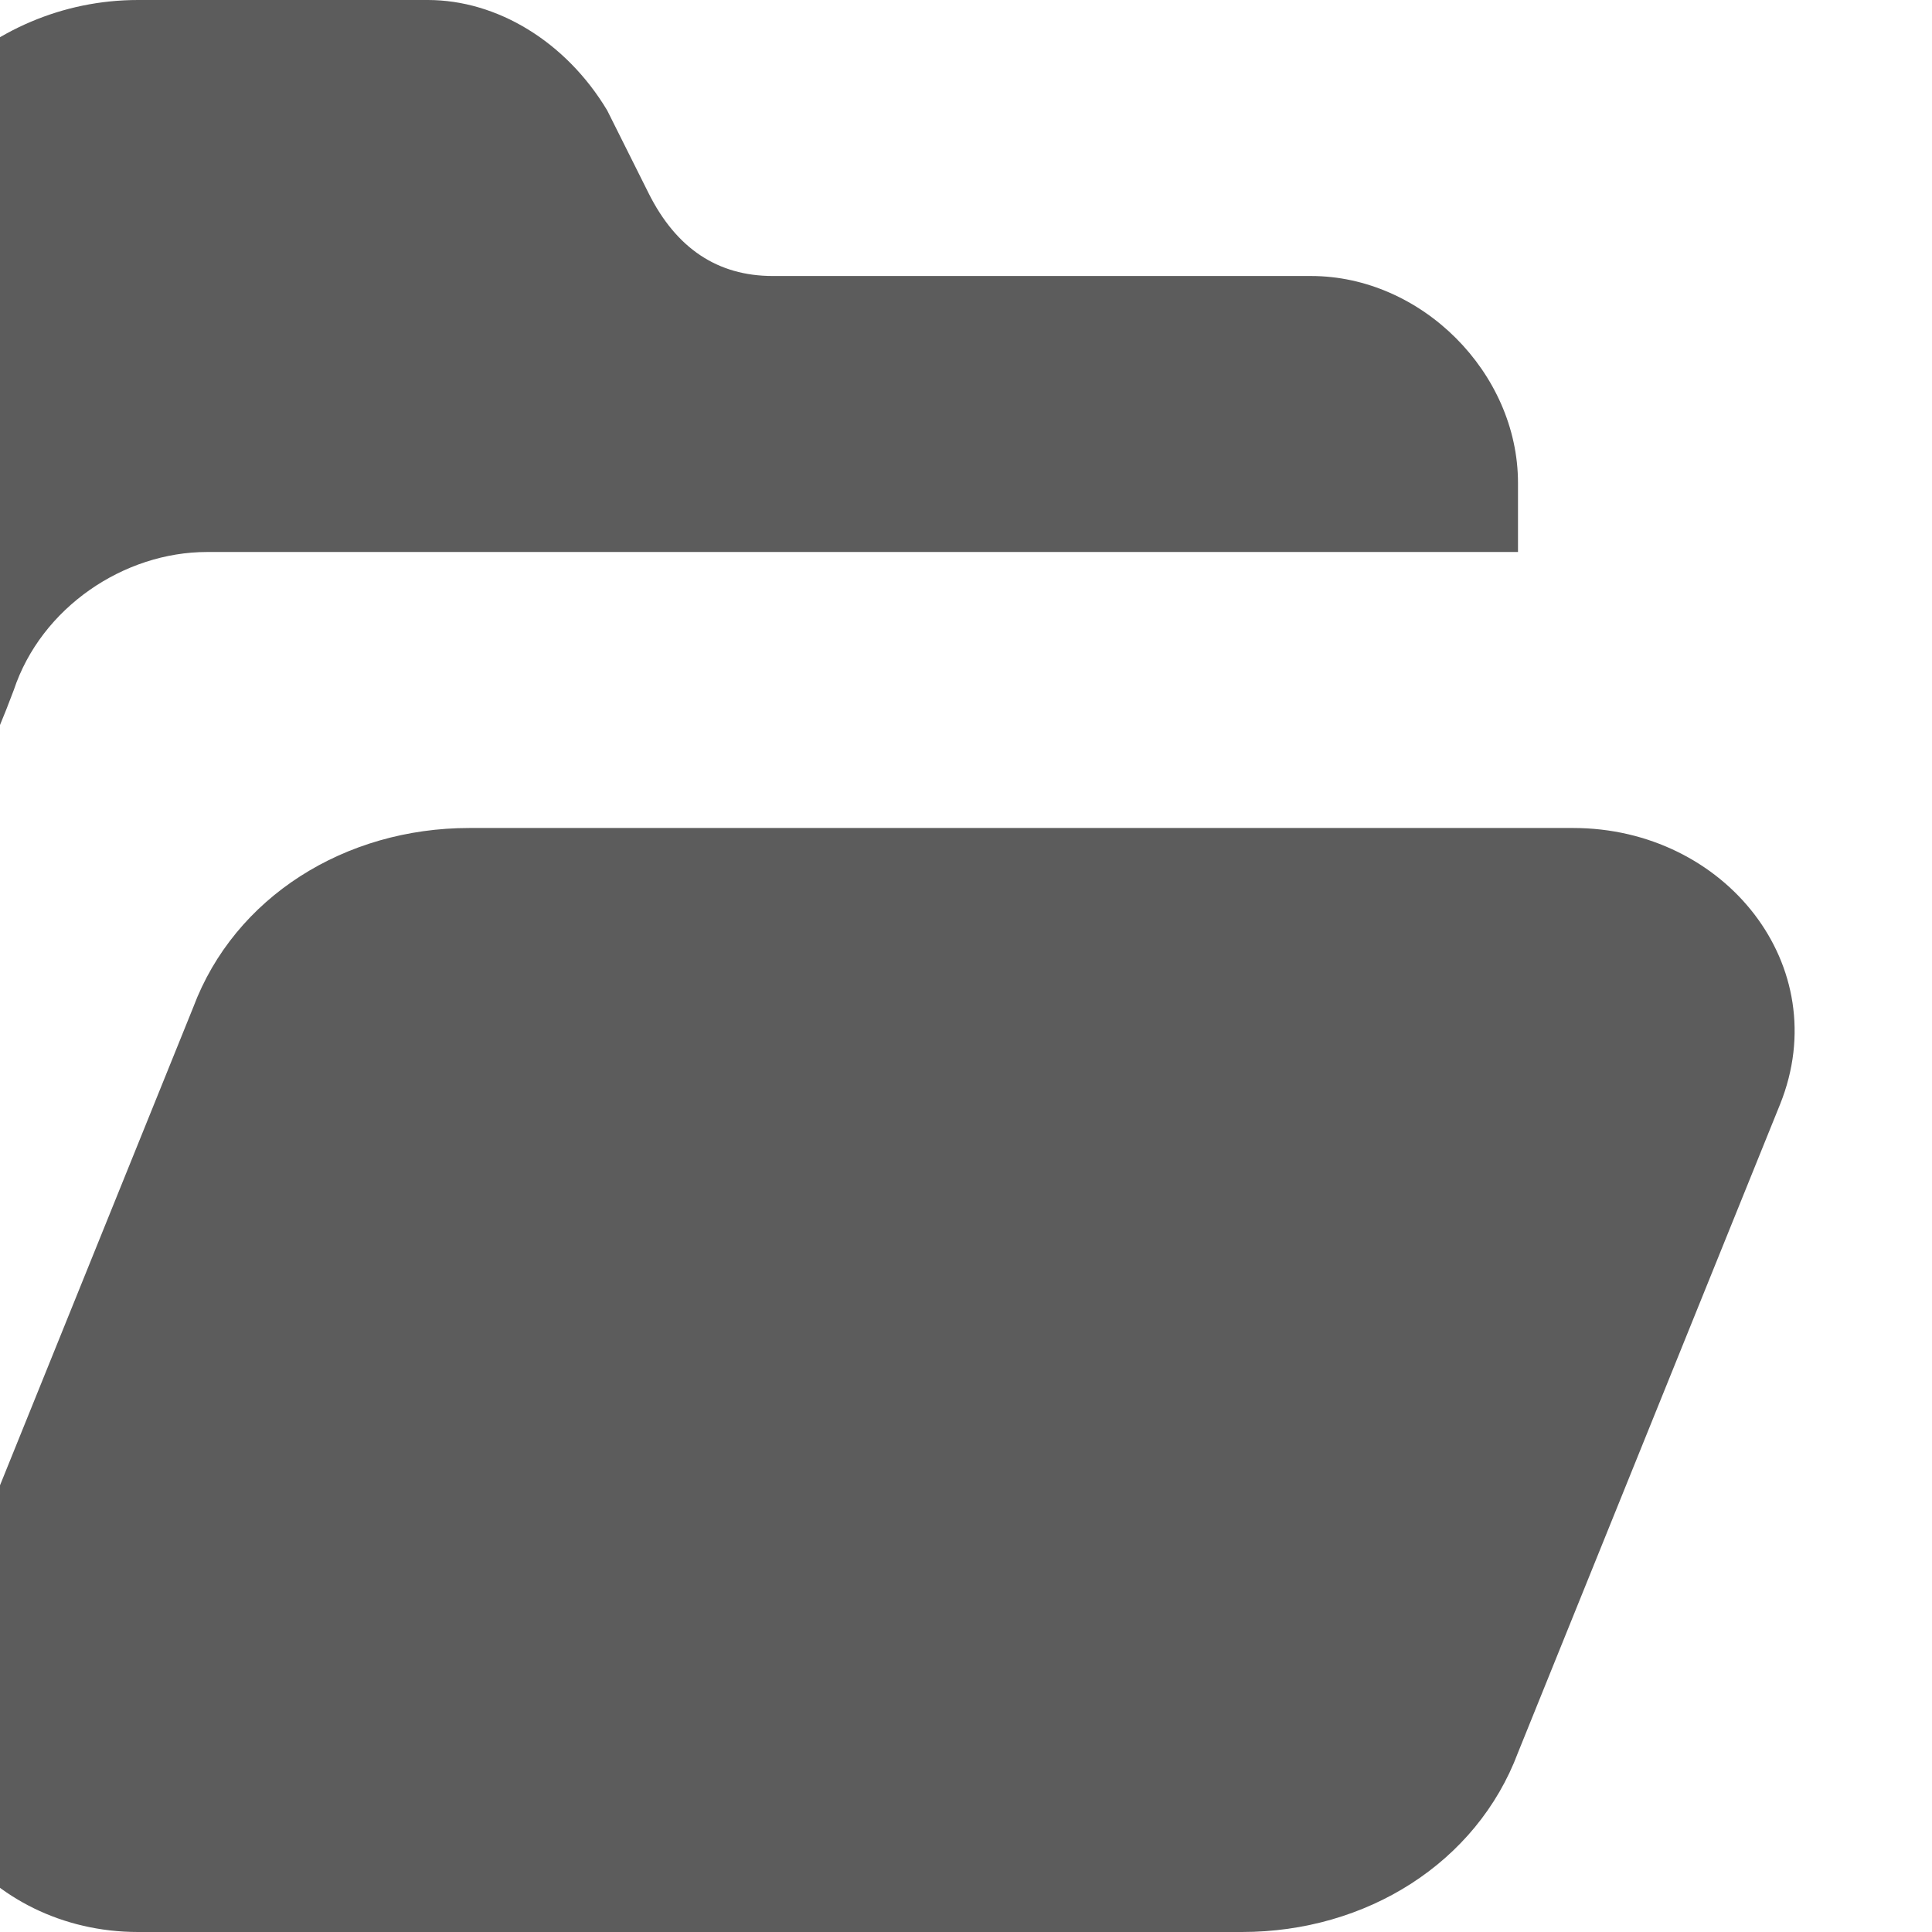<svg width="14" height="14" viewBox="0 0 14 14" xmlns="http://www.w3.org/2000/svg"><title>open-folder</title><desc>Created with Sketch.</desc><g fill="#5C5C5C"><path d="M1.4 7.3l-1.9 4.7c-.4 1 .4 2 1.5 2h8c.9 0 1.7-.5 2-1.3l1.9-4.7c.4-1-.4-2-1.5-2h-8c-.9 0-1.7.5-2 1.3M9.5 2h-3.9c-.4 0-.7-.2-.9-.6l-.3-.6c-.3-.5-.8-.8-1.3-.8h-2.1c-1.1 0-2 .9-2 2v3.1c0 .5.098.745.3.8.327.067.5-.1.8-.9.2-.6.8-1 1.4-1h9.5v-.5c0-.8-.7-1.5-1.5-1.5"/></g></svg>